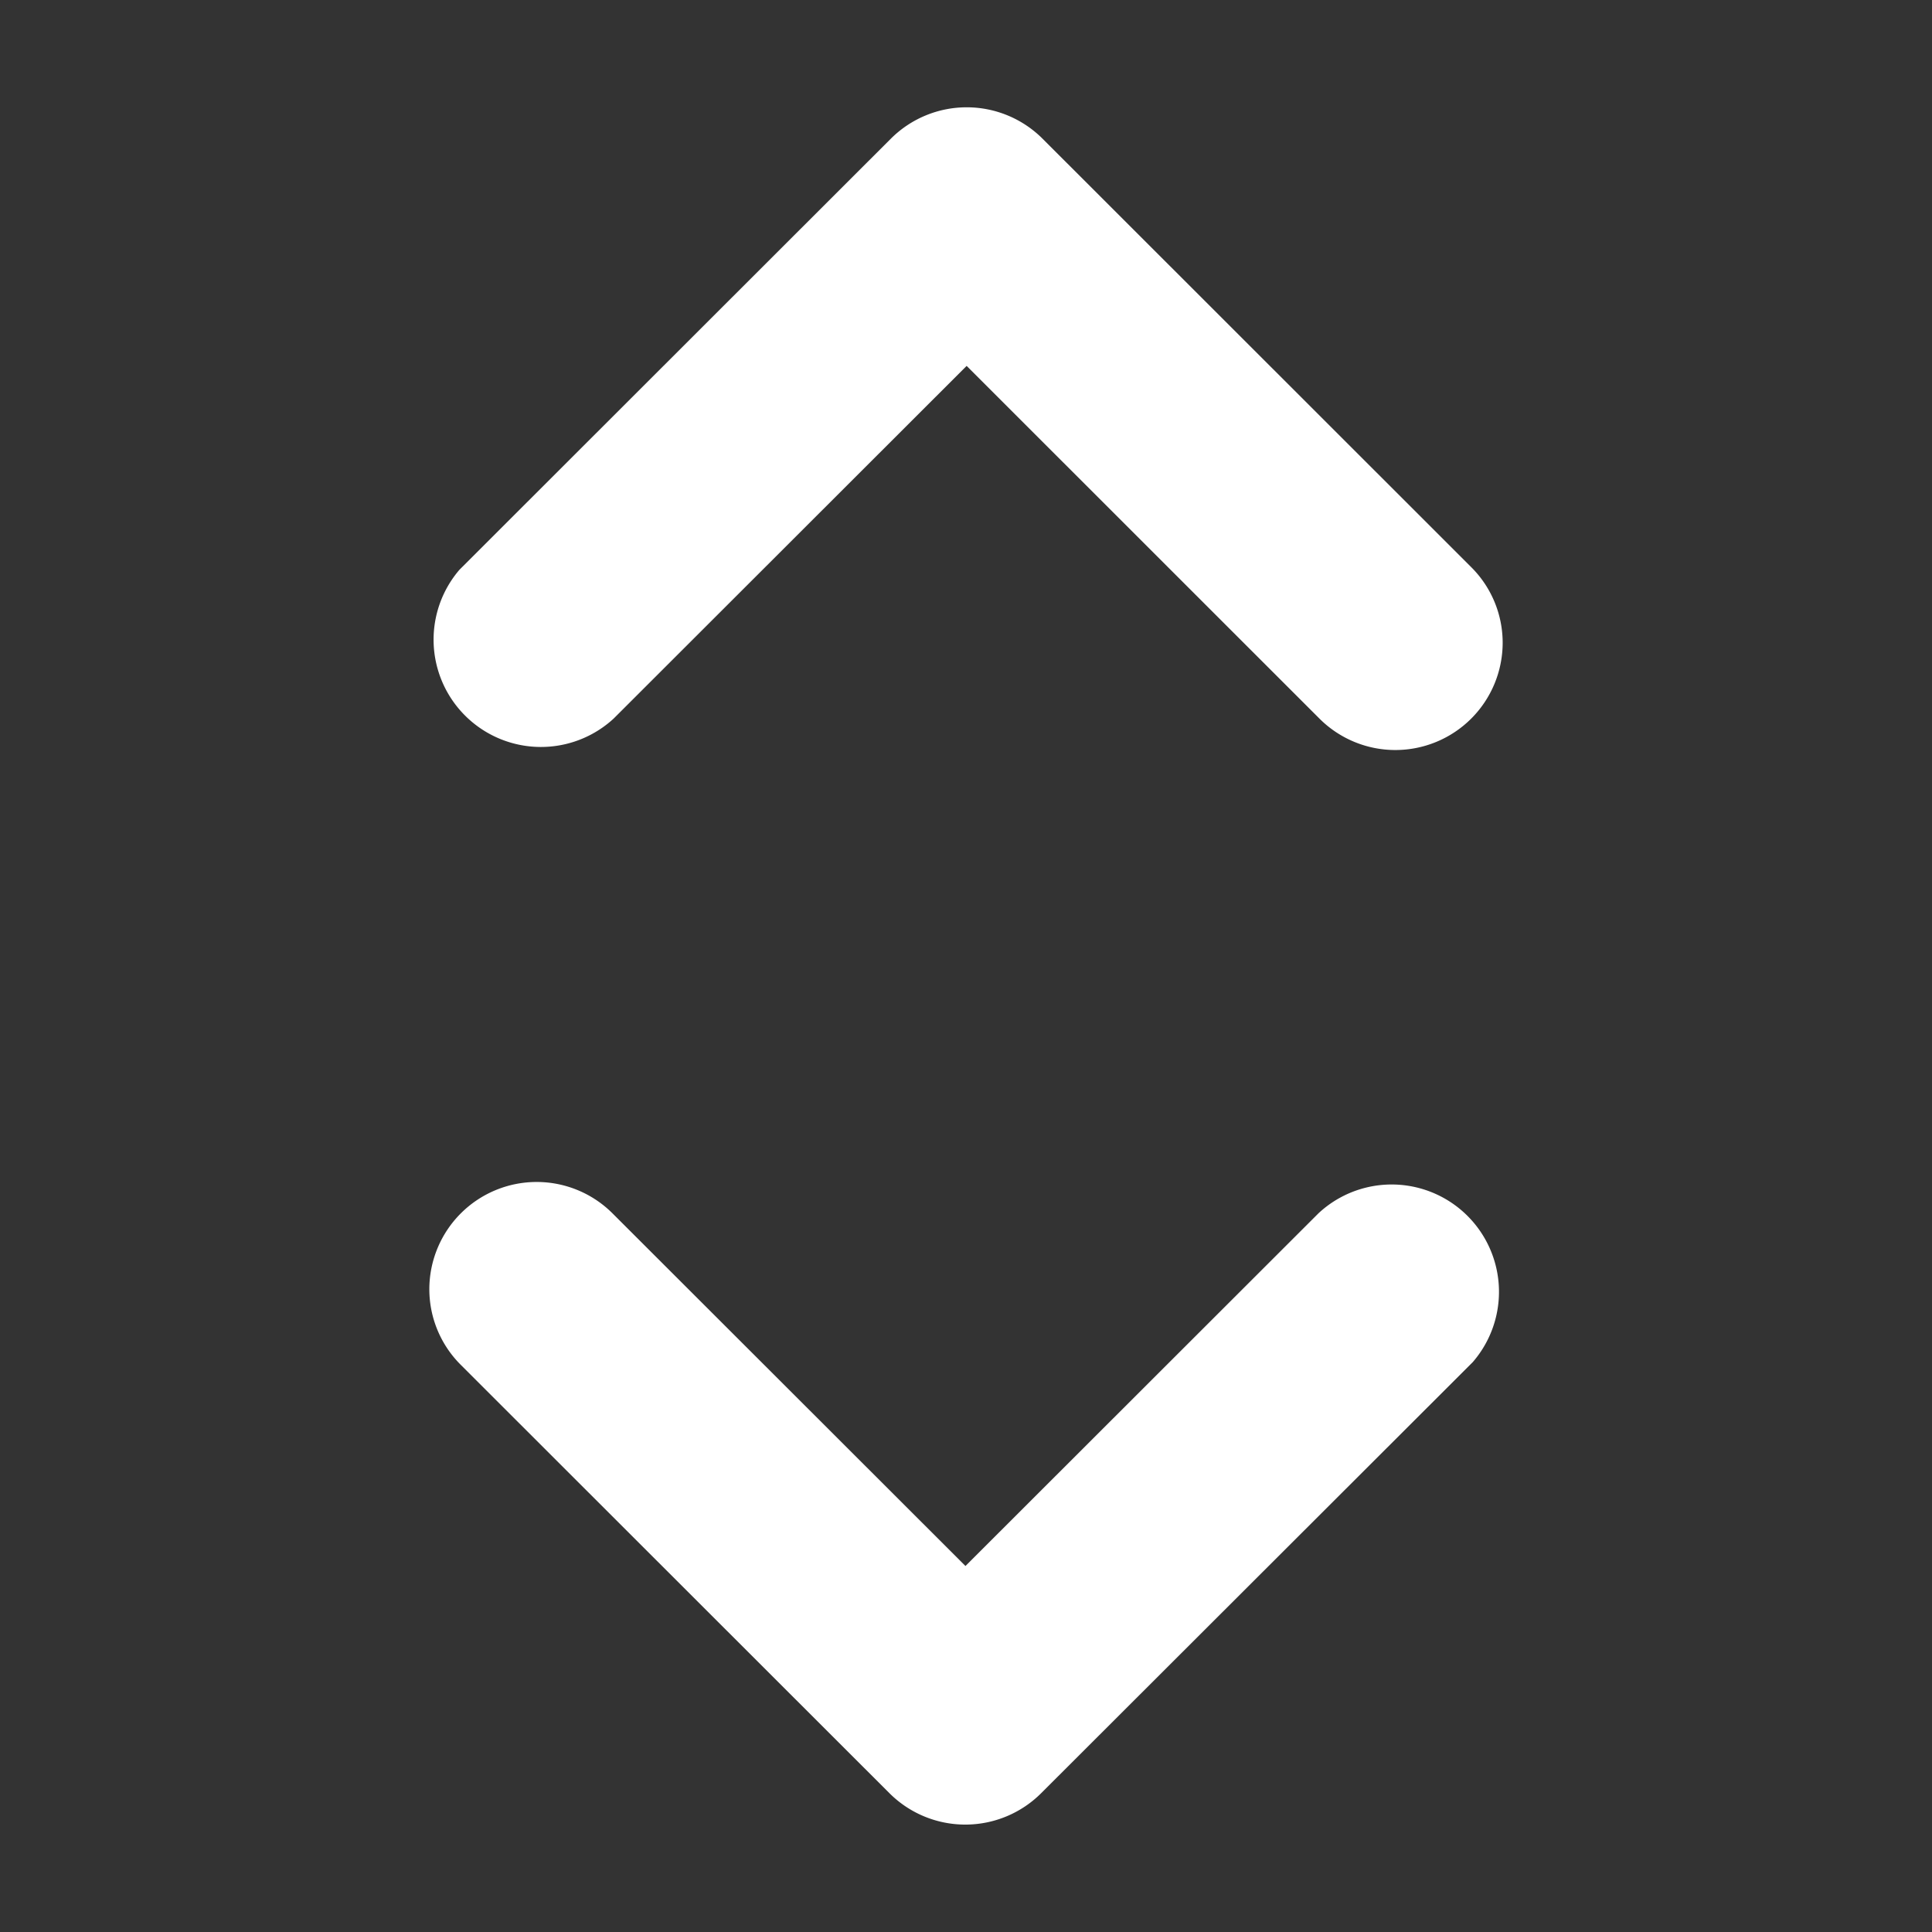 <svg xmlns="http://www.w3.org/2000/svg" height="18" viewBox="0 0 18 18" width="18">
  <rect x="0" y="0" width="18" height="18" fill="#333333" stroke="none"/>
  <defs>
    <style>
      .a {
        fill: #ffffff;
      }
    </style>
  </defs>
  <title>S ChevronUpDown 18 N</title>
  <rect id="Canvas" fill="#ff13dc" opacity="0" width="18" height="18" /><path class="a" d="M14,5.99a1,1,0,0,1-1.706.706L9.006,3.409,5.717,6.695A1,1,0,0,1,4.28,5.309l.025-.025L8.3,1.292a1,1,0,0,1,1.413,0L13.707,5.284A.994.994,0,0,1,14,5.99Z" />
  <path class="a" d="M4,12.01a1,1,0,0,1,1.706-.706l3.289,3.286,3.289-3.286a1,1,0,0,1,1.437,1.387l-.025.025L9.7,16.707a1,1,0,0,1-1.413,0L4.293,12.716A.995.995,0,0,1,4,12.01Z" />
</svg>